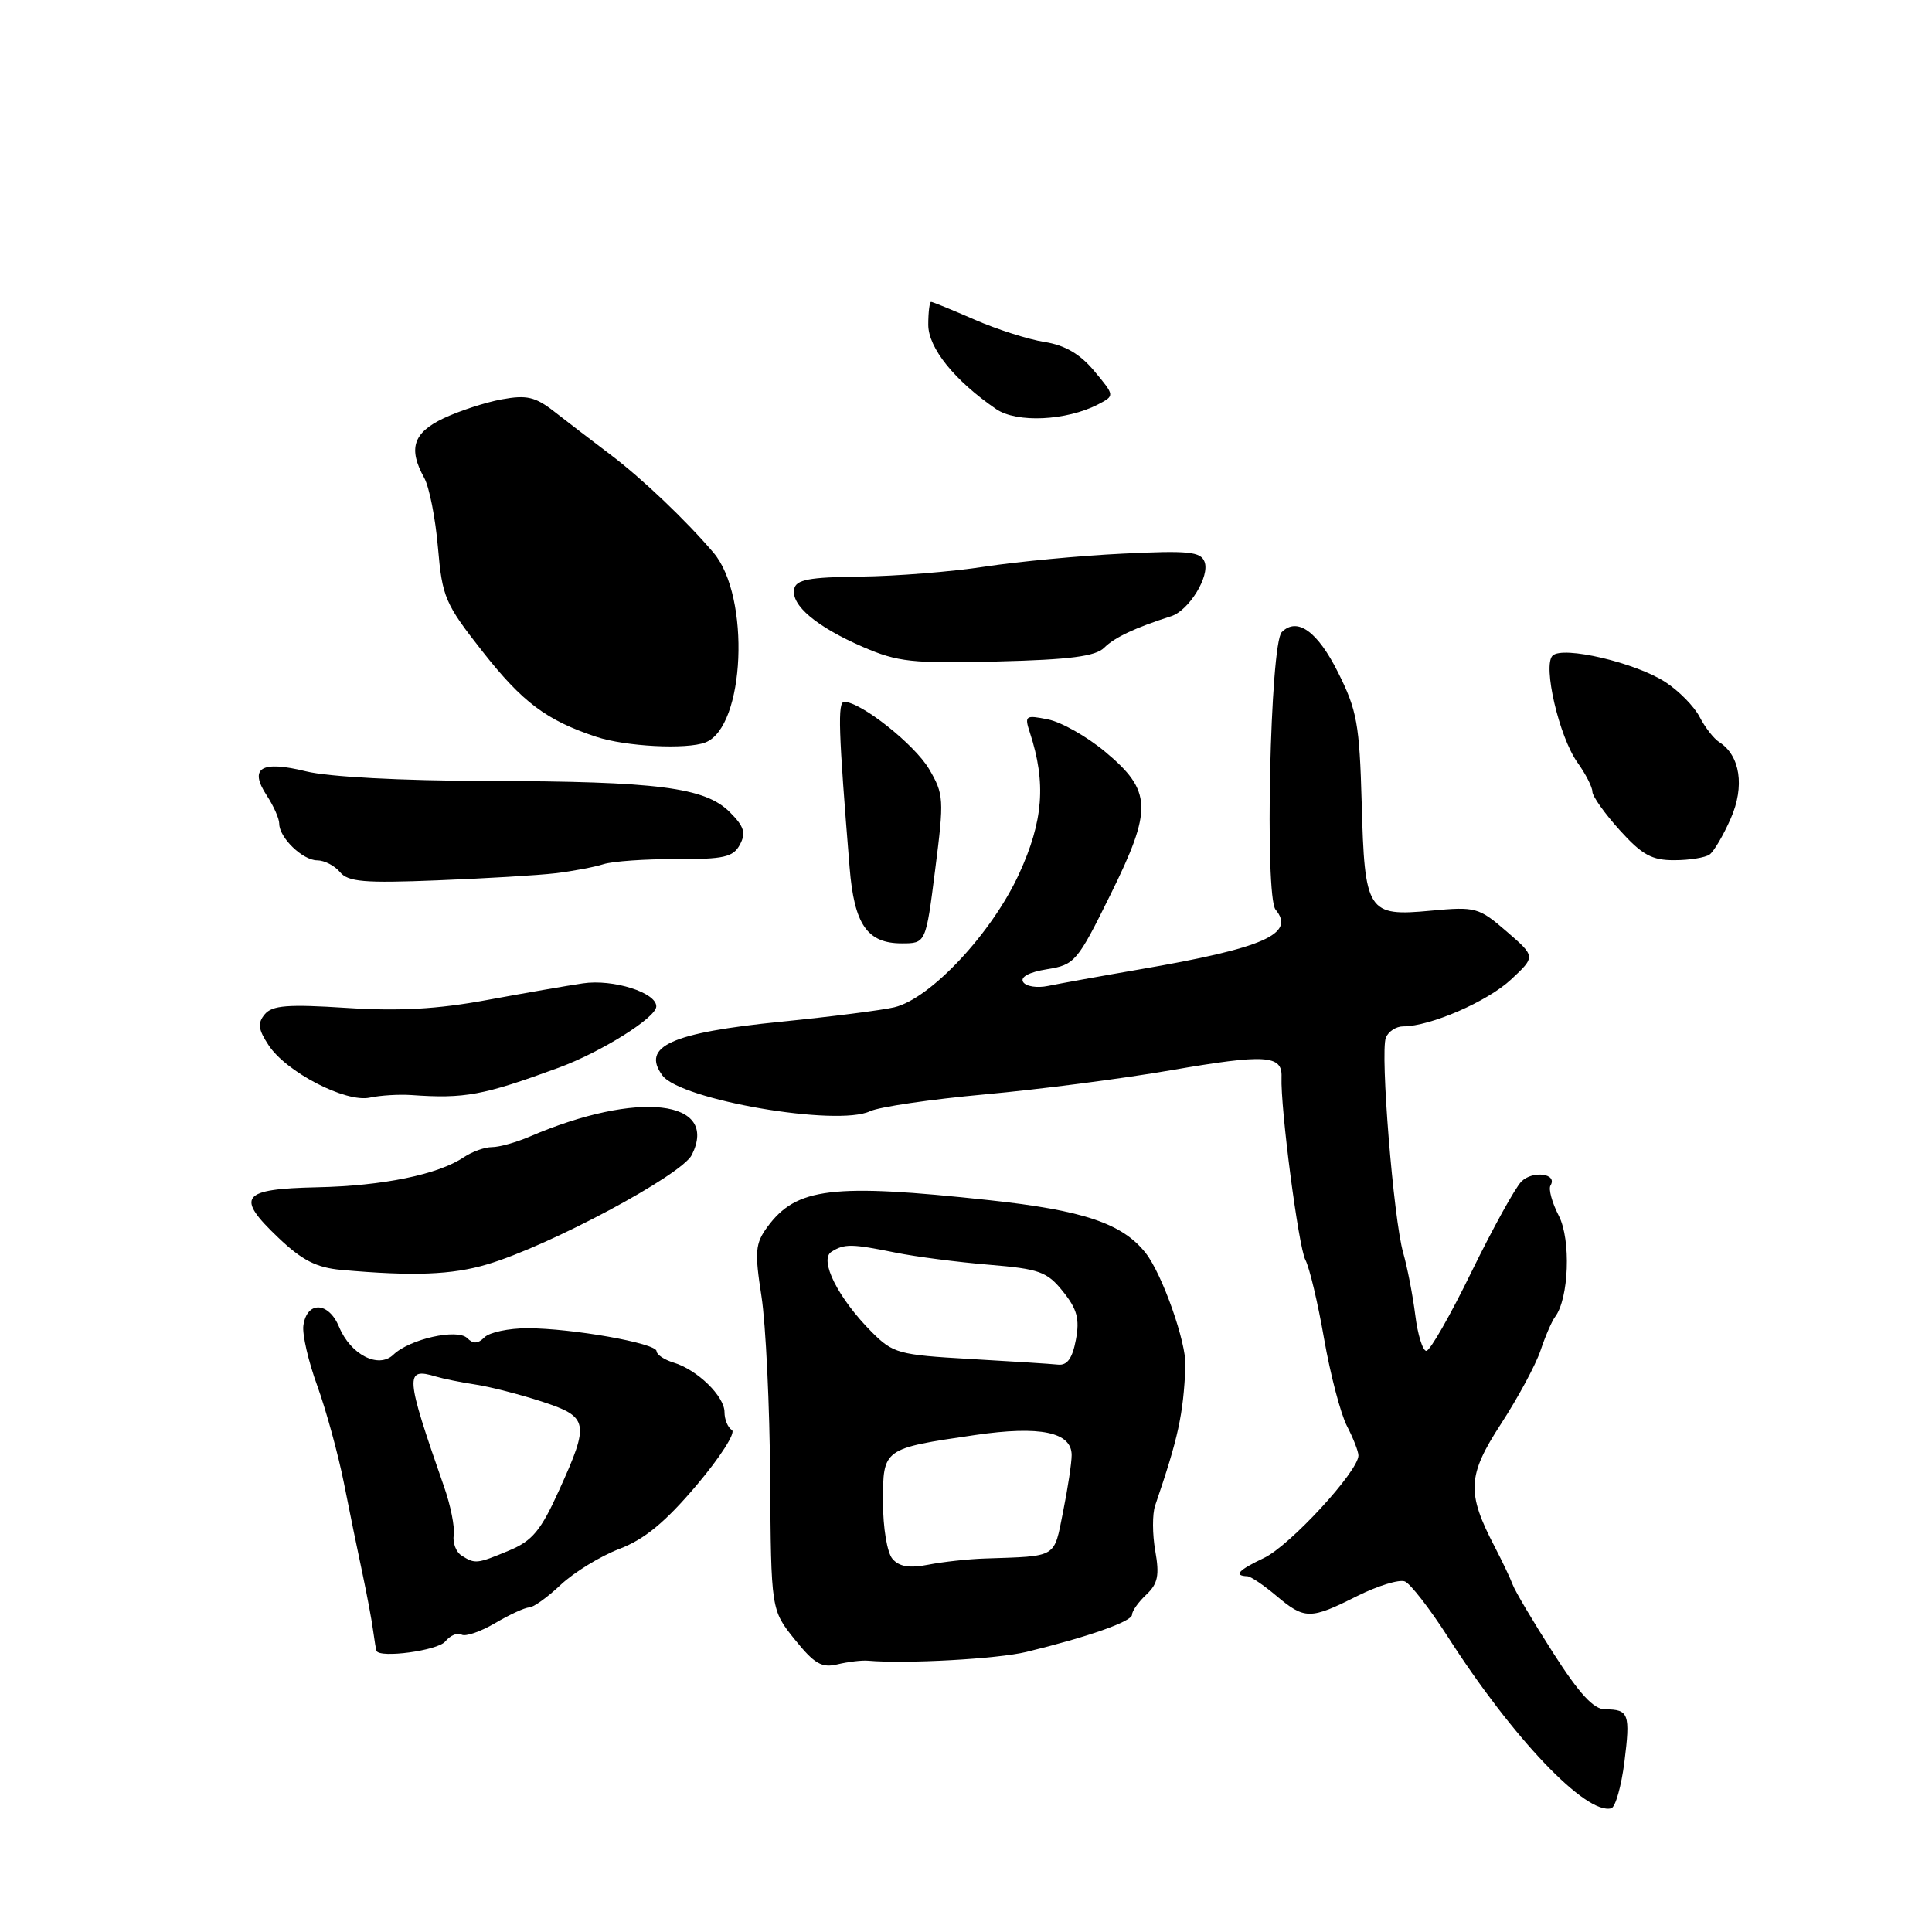 <?xml version="1.0" encoding="UTF-8" standalone="no"?>
<!DOCTYPE svg PUBLIC "-//W3C//DTD SVG 1.1//EN" "http://www.w3.org/Graphics/SVG/1.1/DTD/svg11.dtd" >
<svg xmlns="http://www.w3.org/2000/svg" xmlns:xlink="http://www.w3.org/1999/xlink" version="1.1" viewBox="0 0 256 256">
 <g >
 <path fill="currentColor"
d=" M 215.24 233.49 C 216.04 227.09 215.83 226.50 212.70 226.50 C 211.17 226.50 209.28 224.46 205.79 219.00 C 203.15 214.88 200.75 210.82 200.45 210.00 C 200.15 209.18 199.08 206.93 198.08 205.00 C 194.31 197.79 194.43 195.52 198.89 188.67 C 201.12 185.24 203.48 180.87 204.12 178.97 C 204.76 177.06 205.63 175.05 206.05 174.50 C 207.89 172.08 208.18 164.26 206.55 161.10 C 205.65 159.36 205.16 157.55 205.45 157.08 C 206.43 155.50 203.09 155.06 201.59 156.56 C 200.78 157.37 197.81 162.75 194.99 168.51 C 192.18 174.28 189.48 179.00 189.00 179.00 C 188.52 179.00 187.85 176.86 187.53 174.25 C 187.20 171.64 186.48 167.93 185.93 166.00 C 184.64 161.50 182.87 139.50 183.63 137.51 C 183.95 136.68 184.99 136.00 185.93 136.00 C 189.51 136.00 197.11 132.70 200.23 129.78 C 203.48 126.75 203.48 126.75 199.63 123.42 C 195.94 120.23 195.52 120.12 189.61 120.67 C 181.19 121.46 180.82 120.89 180.43 106.35 C 180.14 95.95 179.81 94.11 177.30 89.10 C 174.58 83.65 171.88 81.72 169.84 83.76 C 168.30 85.30 167.56 118.76 169.02 120.53 C 171.70 123.76 167.47 125.62 151.00 128.45 C 145.78 129.35 140.32 130.34 138.87 130.64 C 137.42 130.94 135.94 130.71 135.57 130.12 C 135.16 129.45 136.36 128.81 138.73 128.43 C 142.41 127.84 142.75 127.44 147.13 118.57 C 152.75 107.20 152.66 104.81 146.45 99.62 C 144.04 97.61 140.64 95.68 138.88 95.33 C 135.86 94.72 135.73 94.82 136.47 97.09 C 138.64 103.74 138.25 108.81 135.01 115.84 C 131.39 123.69 123.28 132.34 118.50 133.47 C 116.85 133.86 110.10 134.72 103.50 135.38 C 88.94 136.84 84.94 138.65 87.77 142.50 C 90.15 145.74 110.92 149.32 115.29 147.24 C 116.51 146.67 123.35 145.66 130.50 145.01 C 137.65 144.36 148.78 142.92 155.23 141.80 C 167.65 139.65 169.93 139.79 169.81 142.70 C 169.65 146.77 172.06 165.24 172.97 166.94 C 173.51 167.95 174.63 172.66 175.45 177.40 C 176.28 182.14 177.64 187.34 178.48 188.96 C 179.32 190.58 180.00 192.33 180.00 192.86 C 180.00 194.95 170.91 204.82 167.48 206.44 C 164.07 208.06 163.41 208.79 165.29 208.86 C 165.73 208.88 167.45 210.04 169.12 211.45 C 172.87 214.61 173.62 214.61 179.82 211.49 C 182.57 210.12 185.42 209.24 186.16 209.55 C 186.89 209.86 189.43 213.12 191.79 216.80 C 200.41 230.28 210.16 240.51 213.50 239.61 C 214.05 239.46 214.83 236.70 215.24 233.49 Z  M 115.00 220.05 C 120.01 220.49 132.18 219.82 136.00 218.89 C 144.19 216.90 150.00 214.85 150.00 213.96 C 150.00 213.47 150.85 212.27 151.90 211.29 C 153.43 209.84 153.65 208.73 153.08 205.50 C 152.69 203.30 152.68 200.60 153.06 199.50 C 156.13 190.51 156.79 187.51 157.08 181.00 C 157.21 177.91 154.01 168.83 151.80 166.02 C 148.71 162.11 143.55 160.37 131.00 159.02 C 110.25 156.78 105.51 157.36 101.68 162.58 C 100.07 164.78 99.98 165.85 100.90 171.78 C 101.47 175.48 101.99 186.34 102.05 195.91 C 102.17 213.33 102.17 213.33 105.31 217.24 C 107.91 220.47 108.89 221.04 110.98 220.53 C 112.36 220.20 114.17 219.98 115.00 220.05 Z  M 58.99 217.51 C 59.67 216.69 60.64 216.28 61.15 216.59 C 61.65 216.90 63.65 216.22 65.59 215.08 C 67.53 213.94 69.56 213.00 70.11 213.00 C 70.66 213.00 72.55 211.65 74.30 209.99 C 76.06 208.34 79.55 206.20 82.06 205.24 C 85.40 203.97 88.15 201.70 92.30 196.80 C 95.42 193.11 97.53 189.82 96.98 189.49 C 96.44 189.16 96.00 188.09 96.00 187.12 C 96.00 185.01 92.40 181.50 89.25 180.55 C 88.01 180.17 87.00 179.49 87.00 179.04 C 87.00 177.99 75.78 176.00 69.87 176.00 C 67.41 176.00 64.86 176.54 64.20 177.20 C 63.33 178.07 62.70 178.10 61.91 177.31 C 60.61 176.01 54.27 177.43 52.12 179.51 C 50.15 181.40 46.45 179.50 44.93 175.82 C 43.54 172.47 40.67 172.36 40.20 175.63 C 40.03 176.80 40.86 180.39 42.04 183.62 C 43.21 186.86 44.80 192.65 45.57 196.50 C 46.33 200.35 47.44 205.75 48.03 208.50 C 48.61 211.25 49.25 214.62 49.43 216.00 C 49.62 217.38 49.82 218.61 49.89 218.75 C 50.34 219.75 58.00 218.71 58.99 217.51 Z  M 64.57 167.53 C 72.82 165.08 90.34 155.70 91.67 153.03 C 95.33 145.70 84.48 144.47 70.22 150.59 C 68.41 151.37 66.15 152.00 65.19 152.00 C 64.23 152.00 62.56 152.60 61.47 153.33 C 58.08 155.63 50.72 157.14 42.03 157.32 C 31.94 157.54 31.16 158.56 36.88 164.00 C 40.03 167.00 41.93 167.97 45.23 168.27 C 54.75 169.12 59.88 168.93 64.57 167.53 Z  M 54.50 145.10 C 61.59 145.60 64.00 145.15 73.99 141.49 C 79.63 139.42 86.92 134.86 86.96 133.37 C 87.02 131.53 81.24 129.70 77.23 130.30 C 75.18 130.60 69.45 131.60 64.50 132.51 C 57.96 133.72 52.87 134.00 45.90 133.55 C 38.13 133.05 36.07 133.21 35.08 134.40 C 34.11 135.57 34.21 136.40 35.59 138.49 C 37.92 142.05 45.80 146.13 49.00 145.44 C 50.38 145.14 52.85 144.99 54.50 145.10 Z  M 123.92 115.20 C 125.11 105.88 125.07 105.24 123.10 101.89 C 121.17 98.63 114.06 93.00 111.87 93.00 C 110.97 93.00 111.10 96.80 112.58 114.98 C 113.19 122.50 114.91 125.00 119.49 125.00 C 122.68 125.00 122.68 125.00 123.92 115.20 Z  M 73.61 115.71 C 75.87 115.44 78.73 114.90 79.96 114.51 C 81.19 114.12 85.52 113.82 89.60 113.83 C 95.92 113.86 97.15 113.58 98.04 111.92 C 98.87 110.37 98.60 109.51 96.70 107.61 C 93.42 104.33 87.18 103.53 64.50 103.48 C 53.08 103.45 43.53 102.94 40.56 102.21 C 34.60 100.74 32.95 101.75 35.35 105.41 C 36.26 106.80 37.00 108.47 37.00 109.14 C 37.00 111.00 40.11 114.00 42.03 114.00 C 42.98 114.00 44.34 114.70 45.05 115.56 C 46.12 116.85 48.27 117.04 57.92 116.65 C 64.29 116.40 71.35 115.98 73.61 115.71 Z  M 226.53 113.23 C 227.09 112.83 228.36 110.68 229.33 108.46 C 231.21 104.21 230.59 100.10 227.80 98.33 C 227.08 97.87 225.92 96.38 225.21 95.00 C 224.50 93.62 222.46 91.54 220.67 90.38 C 216.74 87.81 207.06 85.54 205.72 86.88 C 204.40 88.20 206.59 97.62 209.01 101.02 C 210.11 102.55 211.00 104.30 211.00 104.90 C 211.00 105.50 212.63 107.80 214.62 110.00 C 217.58 113.28 218.89 114.00 221.87 113.98 C 223.86 113.98 225.96 113.64 226.53 113.23 Z  M 93.46 98.38 C 98.73 96.36 99.47 79.04 94.54 73.23 C 90.90 68.95 85.04 63.37 80.86 60.22 C 78.46 58.41 75.14 55.87 73.47 54.56 C 70.93 52.57 69.79 52.31 66.47 52.92 C 64.29 53.32 60.81 54.46 58.75 55.44 C 54.74 57.35 54.07 59.45 56.21 63.32 C 56.88 64.52 57.70 68.67 58.03 72.54 C 58.60 79.15 58.97 80.00 63.94 86.33 C 69.23 93.06 72.40 95.44 79.00 97.63 C 82.89 98.92 90.95 99.34 93.46 98.38 Z  M 146.32 85.82 C 147.68 84.46 150.43 83.17 155.19 81.65 C 157.55 80.89 160.34 76.34 159.61 74.44 C 159.10 73.09 157.48 72.93 148.75 73.36 C 143.11 73.63 134.90 74.41 130.50 75.08 C 126.10 75.76 118.68 76.35 114.02 76.40 C 107.18 76.48 105.48 76.80 105.23 78.06 C 104.81 80.20 108.19 83.05 114.34 85.72 C 118.95 87.72 120.84 87.93 132.15 87.65 C 141.79 87.41 145.17 86.97 146.32 85.82 Z  M 145.51 53.58 C 147.72 52.43 147.72 52.43 145.01 49.18 C 143.11 46.90 141.12 45.74 138.39 45.31 C 136.25 44.98 132.08 43.64 129.13 42.35 C 126.17 41.06 123.58 40.00 123.38 40.00 C 123.17 40.00 123.00 41.37 123.00 43.03 C 123.00 46.10 126.49 50.44 132.00 54.21 C 134.72 56.07 141.30 55.76 145.51 53.58 Z  M 118.25 206.55 C 117.55 205.73 117.00 202.42 117.00 199.02 C 117.00 191.93 116.98 191.94 129.21 190.15 C 137.83 188.89 142.00 189.76 142.00 192.81 C 142.00 193.83 141.49 197.22 140.86 200.33 C 139.62 206.52 140.20 206.18 130.50 206.51 C 128.30 206.58 124.92 206.95 123.00 207.33 C 120.50 207.82 119.14 207.59 118.25 206.55 Z  M 128.50 180.07 C 119.07 179.53 118.33 179.33 115.51 176.50 C 111.05 172.02 108.50 166.93 110.17 165.87 C 111.89 164.78 112.85 164.80 118.67 165.98 C 121.33 166.52 126.88 167.24 131.00 167.58 C 137.74 168.14 138.74 168.50 140.85 171.13 C 142.73 173.47 143.08 174.77 142.56 177.53 C 142.10 179.99 141.41 180.95 140.20 180.82 C 139.27 180.72 134.00 180.38 128.50 180.07 Z  M 61.16 206.12 C 60.43 205.66 59.96 204.43 60.12 203.39 C 60.28 202.35 59.71 199.47 58.84 197.00 C 53.68 182.23 53.60 181.14 57.76 182.40 C 58.72 182.69 61.08 183.17 63.00 183.46 C 64.92 183.75 68.86 184.76 71.75 185.70 C 78.01 187.74 78.16 188.49 74.08 197.47 C 71.67 202.81 70.54 204.17 67.46 205.45 C 63.19 207.23 62.96 207.26 61.16 206.12 Z "/>
</g>
</svg>